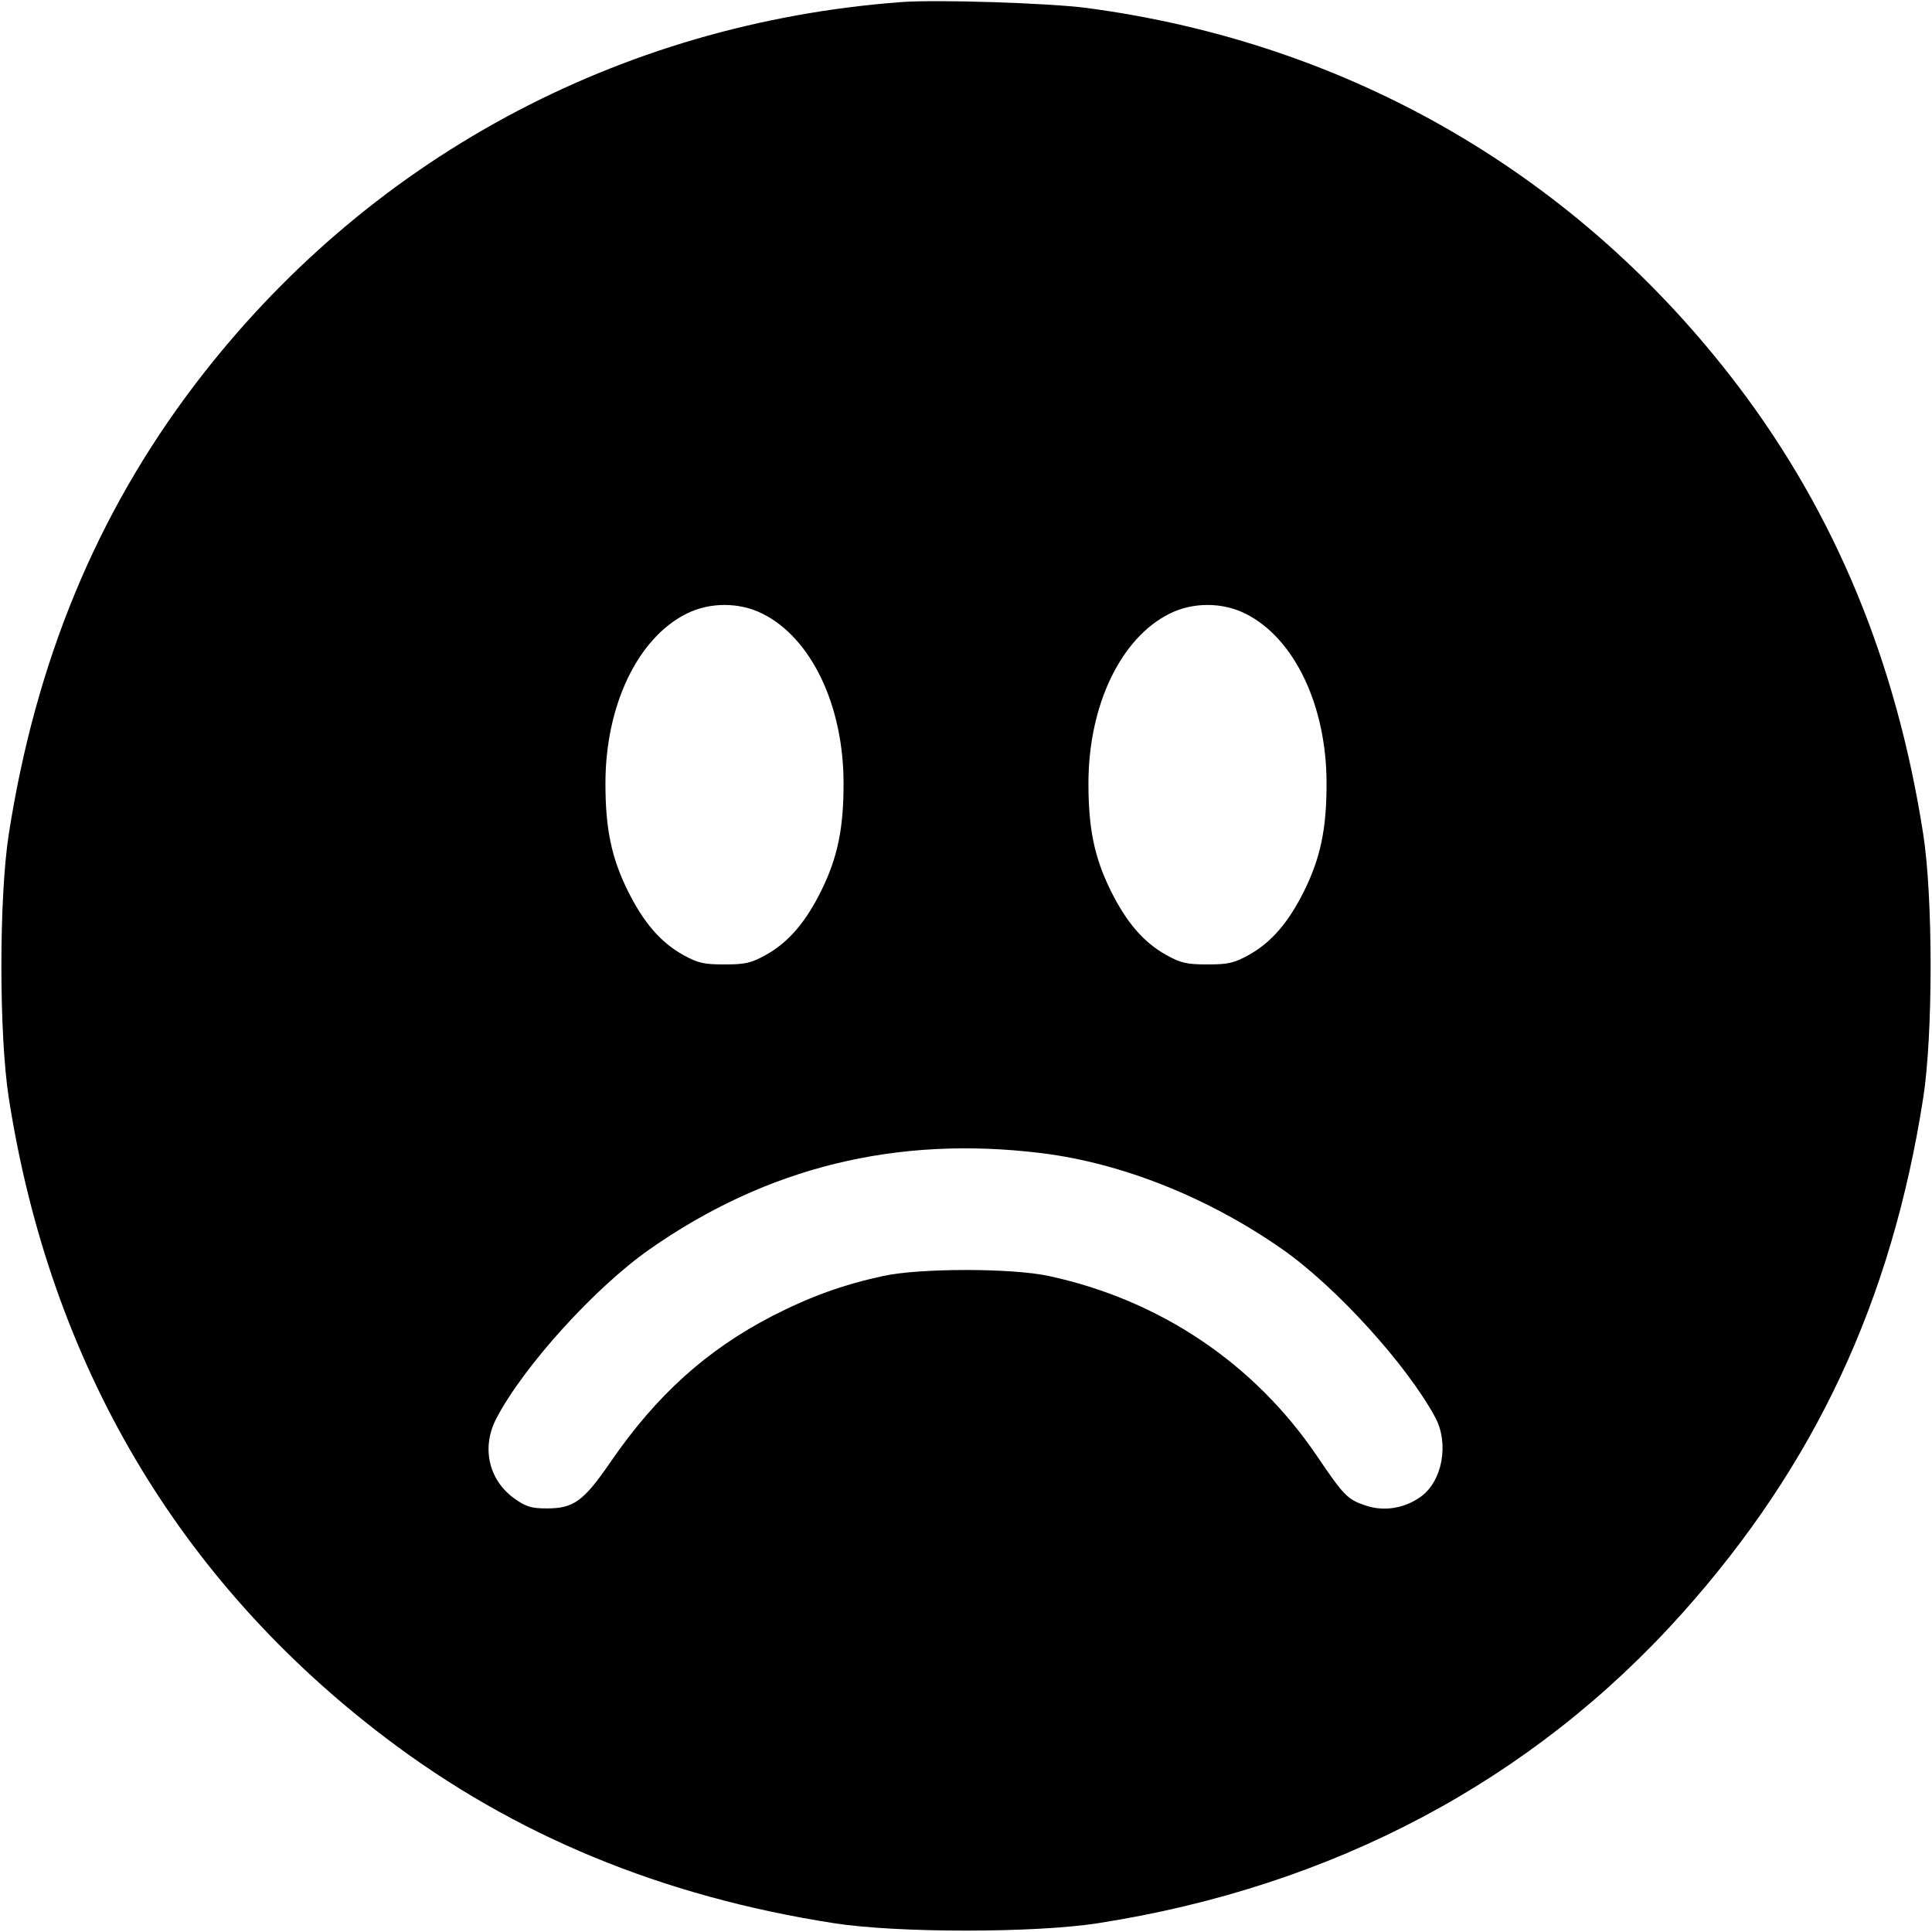 <svg width="16" height="16" fill="currentColor" xmlns="http://www.w3.org/2000/svg"><path d="M7.467 0.017 C 5.118 0.192,3.024 1.327,1.608 3.193 C 0.799 4.260,0.296 5.477,0.073 6.906 C -0.009 7.429,-0.009 8.571,0.073 9.094 C 0.415 11.288,1.476 13.089,3.195 14.393 C 4.257 15.199,5.481 15.705,6.906 15.927 C 7.429 16.009,8.571 16.009,9.094 15.927 C 11.038 15.624,12.690 14.748,13.930 13.362 C 15.030 12.133,15.665 10.775,15.927 9.094 C 16.009 8.571,16.009 7.429,15.927 6.906 C 15.705 5.481,15.199 4.257,14.393 3.195 C 13.070 1.452,11.180 0.355,9.000 0.066 C 8.688 0.025,7.760 -0.005,7.467 0.017 M6.314 5.082 C 6.720 5.284,6.987 5.845,6.986 6.491 C 6.986 6.864,6.936 7.103,6.802 7.375 C 6.671 7.640,6.529 7.804,6.343 7.908 C 6.220 7.976,6.172 7.987,6.000 7.987 C 5.828 7.987,5.780 7.976,5.657 7.908 C 5.471 7.804,5.329 7.640,5.198 7.375 C 5.064 7.103,5.014 6.864,5.014 6.491 C 5.013 5.845,5.280 5.284,5.686 5.082 C 5.878 4.986,6.122 4.986,6.314 5.082 M10.314 5.082 C 10.720 5.284,10.987 5.845,10.986 6.491 C 10.986 6.864,10.936 7.103,10.802 7.375 C 10.671 7.640,10.529 7.804,10.343 7.908 C 10.220 7.976,10.172 7.987,10.000 7.987 C 9.828 7.987,9.780 7.976,9.657 7.908 C 9.471 7.804,9.329 7.640,9.198 7.375 C 9.064 7.103,9.014 6.864,9.014 6.491 C 9.013 5.845,9.280 5.284,9.686 5.082 C 9.878 4.986,10.122 4.986,10.314 5.082 M8.627 9.550 C 9.295 9.633,10.008 9.918,10.620 10.346 C 11.065 10.657,11.654 11.306,11.887 11.740 C 12.002 11.957,11.945 12.268,11.765 12.396 C 11.631 12.492,11.463 12.519,11.312 12.469 C 11.159 12.418,11.131 12.389,10.906 12.057 C 10.386 11.290,9.604 10.765,8.685 10.567 C 8.379 10.501,7.621 10.501,7.315 10.567 C 6.982 10.639,6.709 10.738,6.397 10.898 C 5.854 11.178,5.436 11.555,5.058 12.105 C 4.833 12.433,4.751 12.492,4.529 12.492 C 4.403 12.492,4.357 12.479,4.264 12.413 C 4.046 12.259,3.984 11.987,4.112 11.744 C 4.339 11.312,4.928 10.662,5.380 10.346 C 6.352 9.665,7.428 9.402,8.627 9.550 " stroke="none" fill-rule="evenodd"></path></svg>
